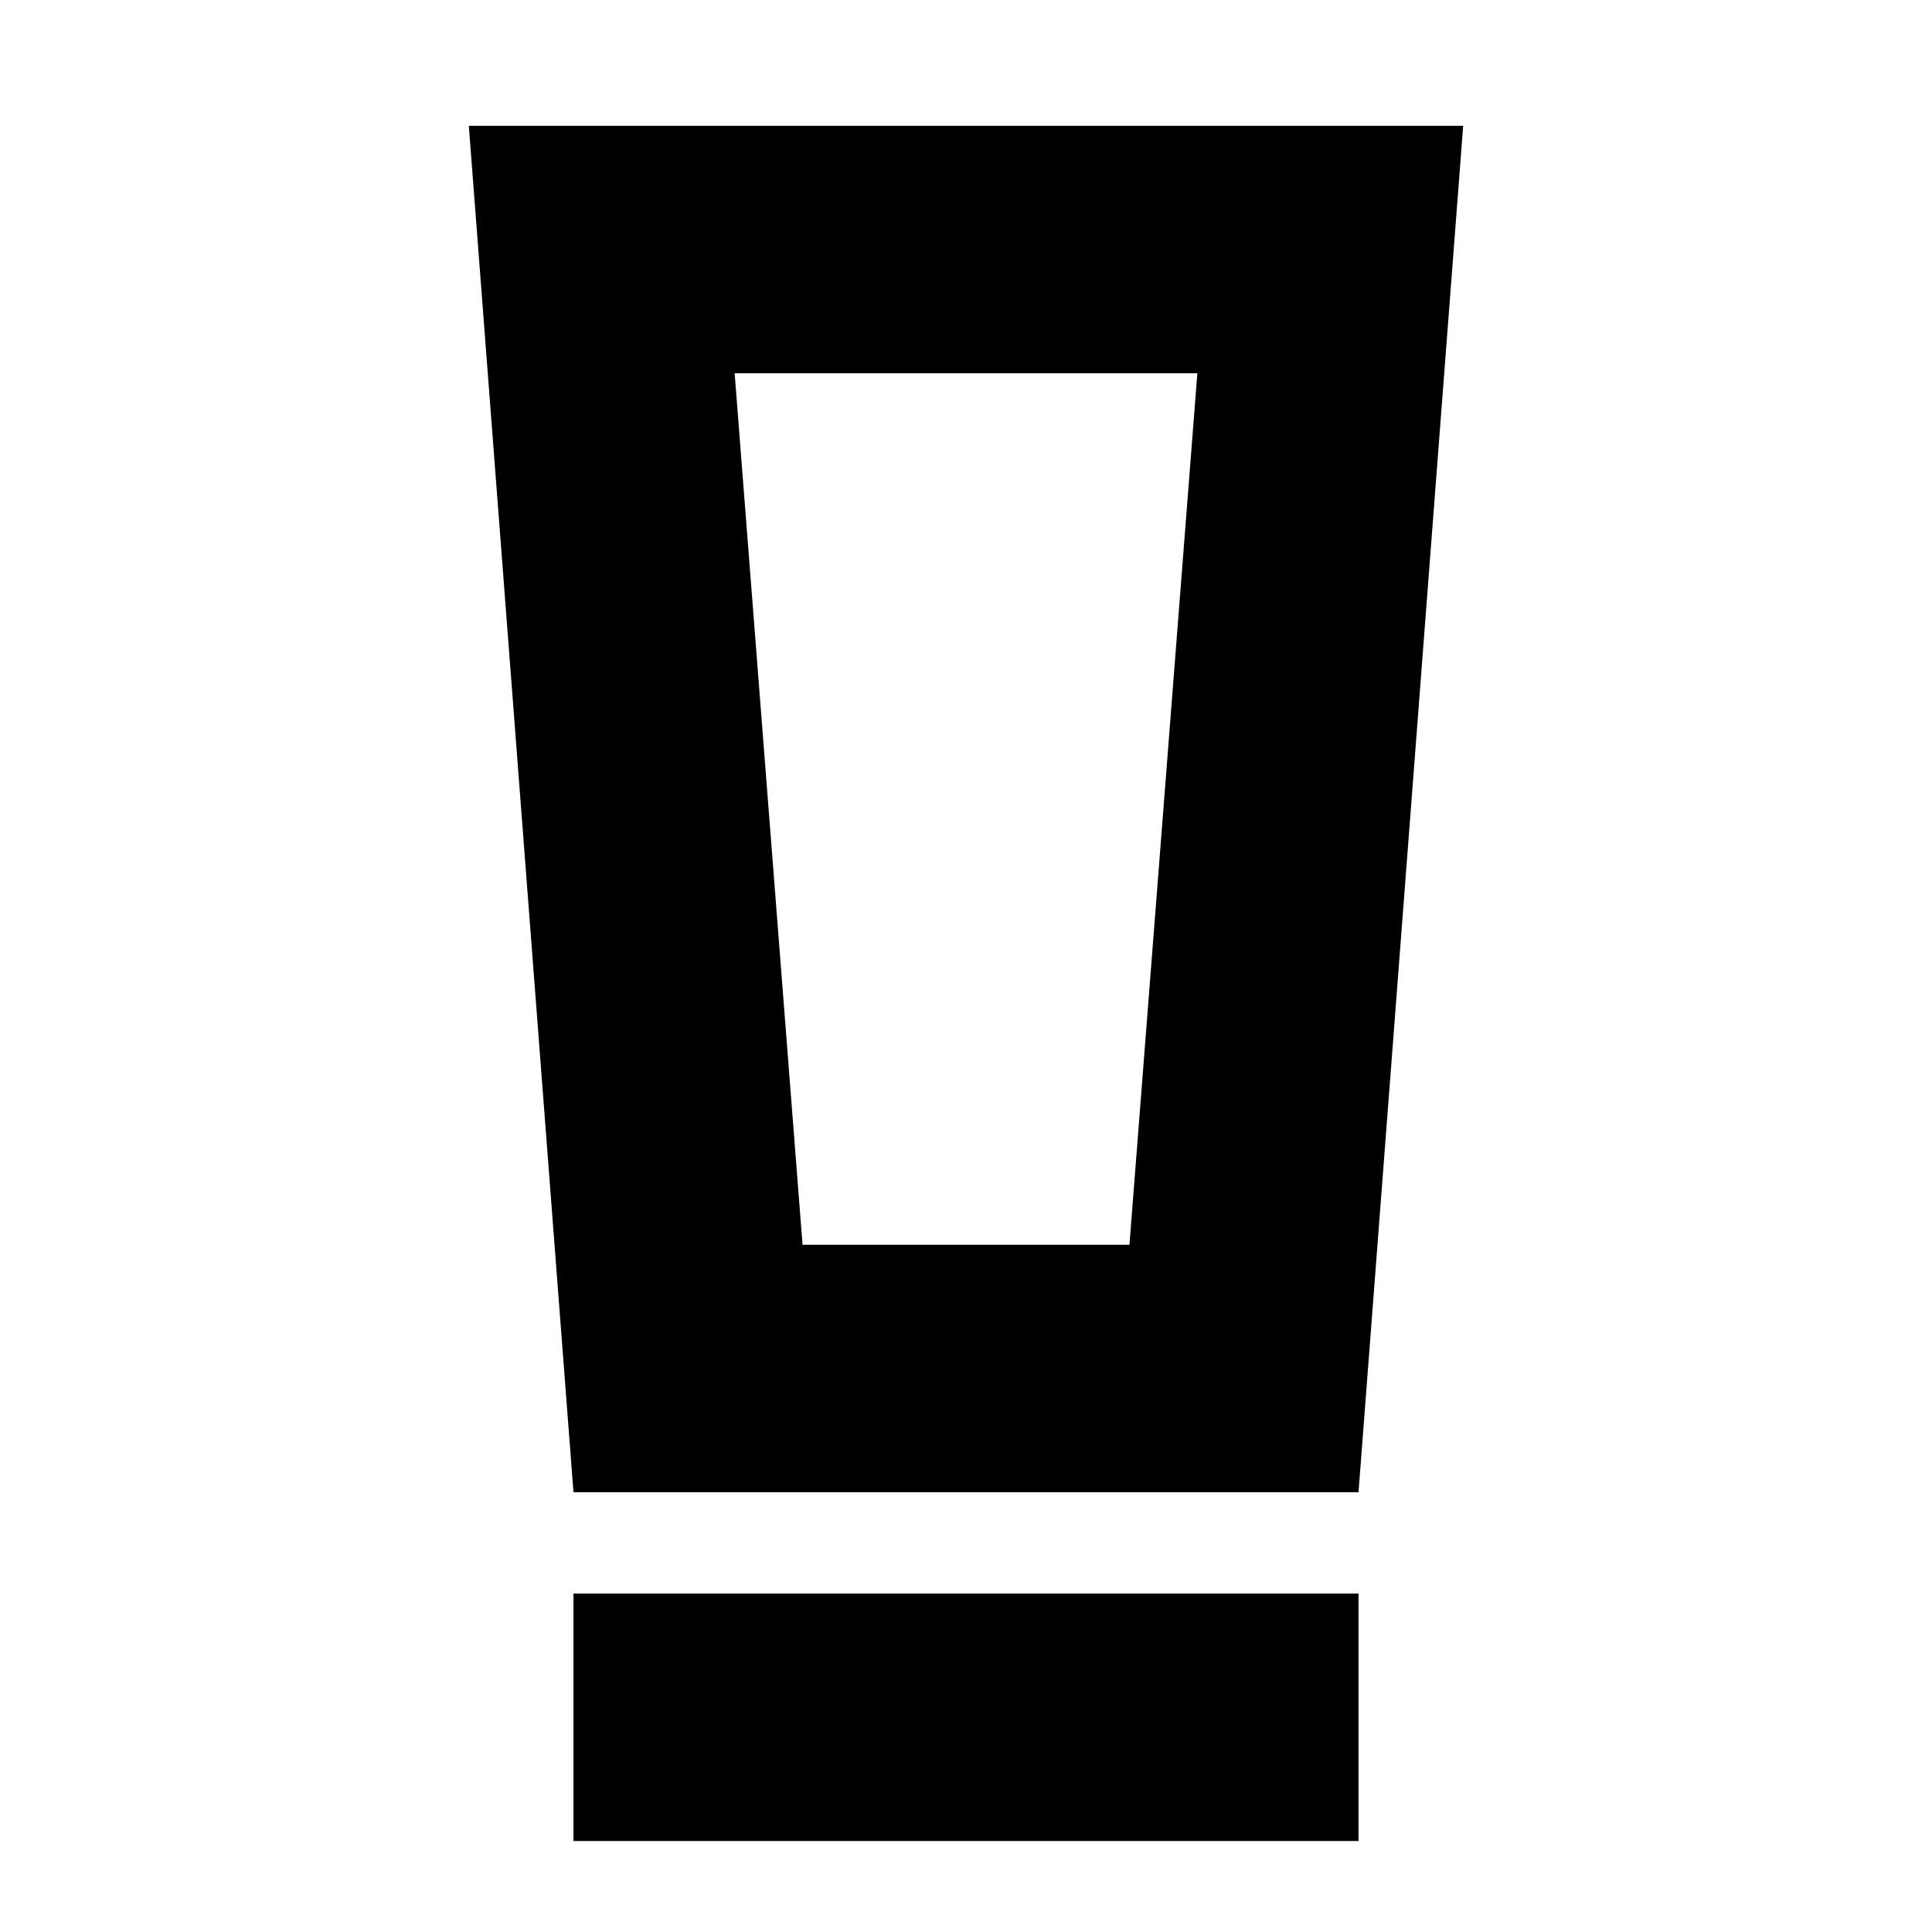 <svg xmlns="http://www.w3.org/2000/svg" height="24" viewBox="0 -960 960 960" width="24"><path d="M284.956-45.217v-122.957h390.088v122.957H284.956Zm0-173.305-52-678.957h494.088l-52 678.957H284.956Zm113.827-122.957h162.434l33.739-433.043H365.044l33.739 433.043Zm0-433.043h-33.739 229.912-196.173Z"/></svg>